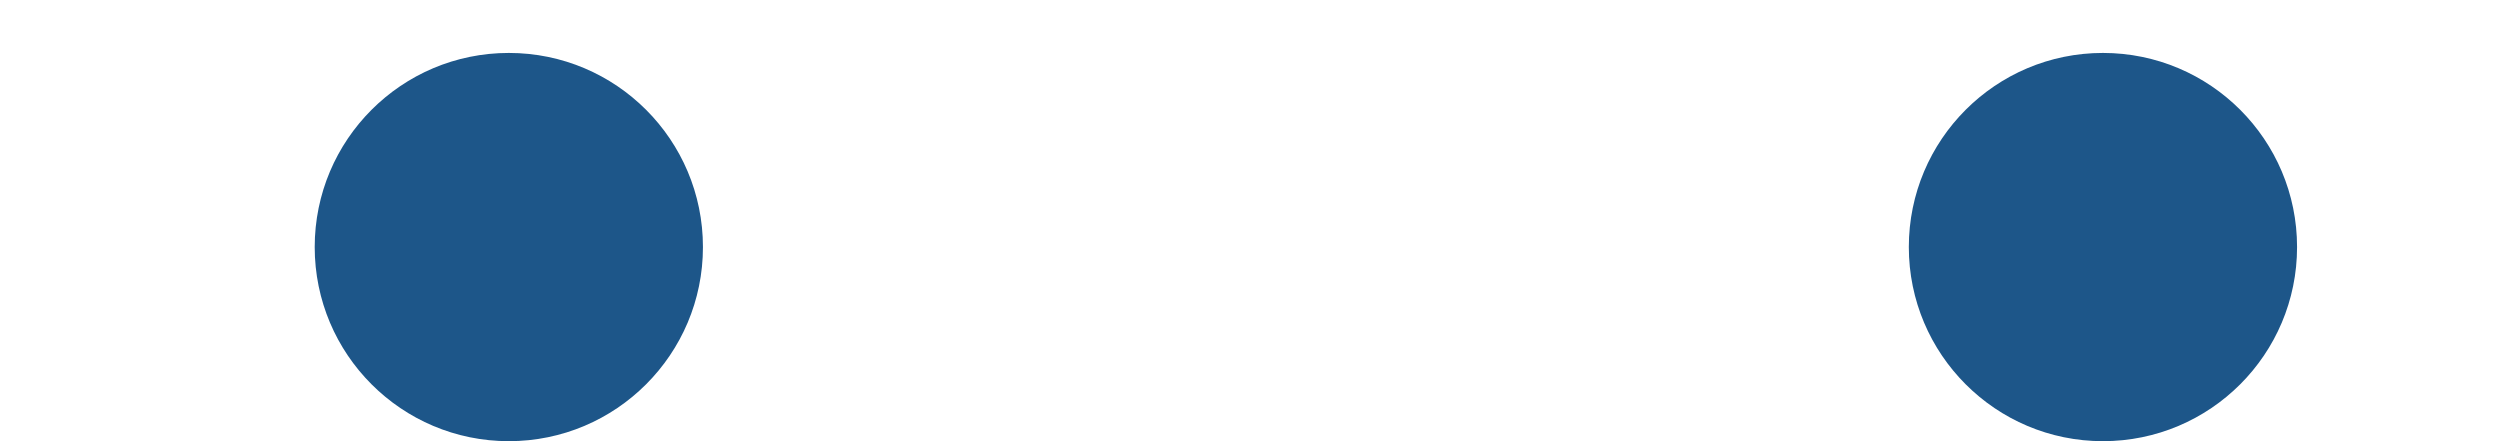 <?xml version="1.0" encoding="utf-8"?>
<!-- Generator: Adobe Illustrator 23.0.1, SVG Export Plug-In . SVG Version: 6.00 Build 0)  -->
<svg version="1.1" id="Layer_1" xmlns="http://www.w3.org/2000/svg" xmlns:xlink="http://www.w3.org/1999/xlink" x="0px" y="0px"
	 viewBox="0 0 85 15" style="enable-background:new 0 0 85 15;" xml:space="preserve">
<style type="text/css">
	.st0{fill:#1D5689;}
</style>
<circle class="st0" cx="17.3" cy="8.4" r="6.6"/>
<circle class="st0" cx="71.5" cy="8.4" r="6.6"/>
</svg>
